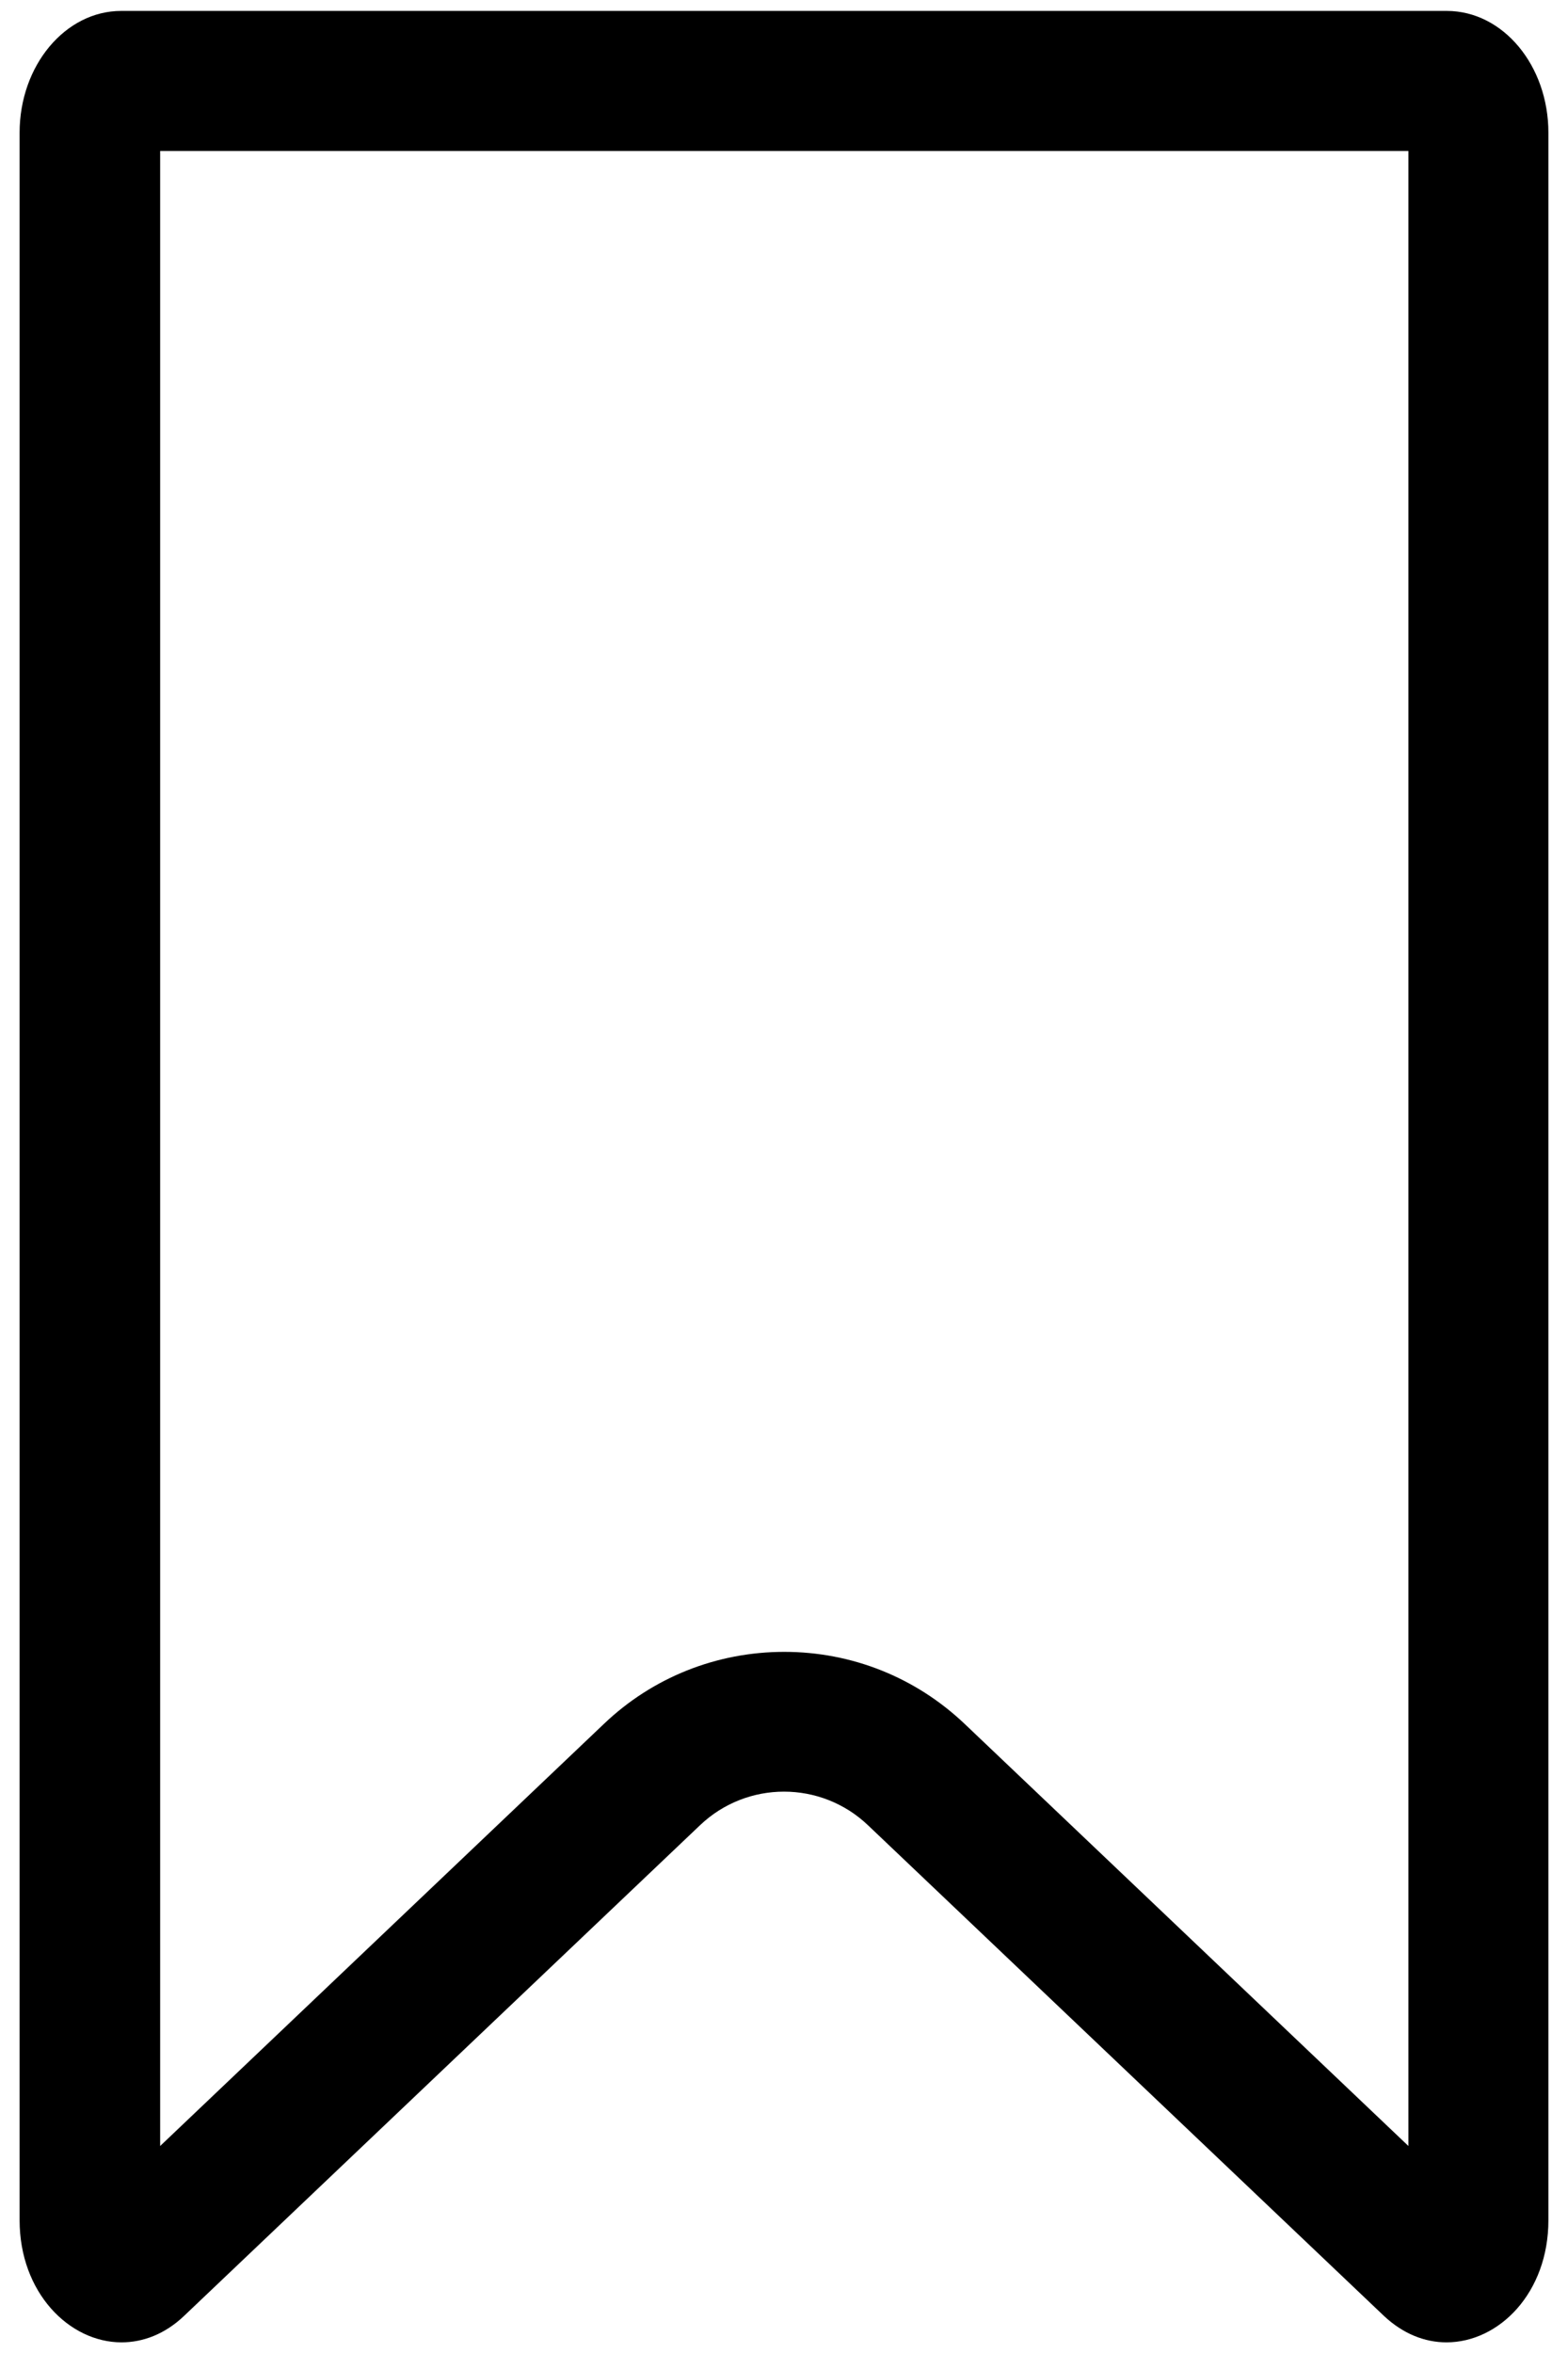<svg width="14" height="21" viewBox="0 0 56 84" fill="none" xmlns="http://www.w3.org/2000/svg">
<path d="M50.3 5.39V76.61L34.45 61.54C32.7 59.88 30.42 58.97 28.01 58.97C25.6 58.97 23.31 59.88 21.57 61.54L5.72 76.61V5.39H50.31M51.67 0.39H4.33C2.33 0.39 0.7 2.34 0.7 4.74V79.26C0.7 81.84 2.47 83.62 4.34 83.62C5.1 83.62 5.89 83.33 6.58 82.67L25 65.16C25.84 64.36 26.92 63.96 28 63.96C29.08 63.96 30.16 64.36 31 65.16L49.42 82.67C50.11 83.32 50.89 83.62 51.66 83.62C53.54 83.62 55.3 81.85 55.3 79.26V4.74C55.3 2.34 53.68 0.39 51.67 0.39Z" fill="black"/>
</svg>
